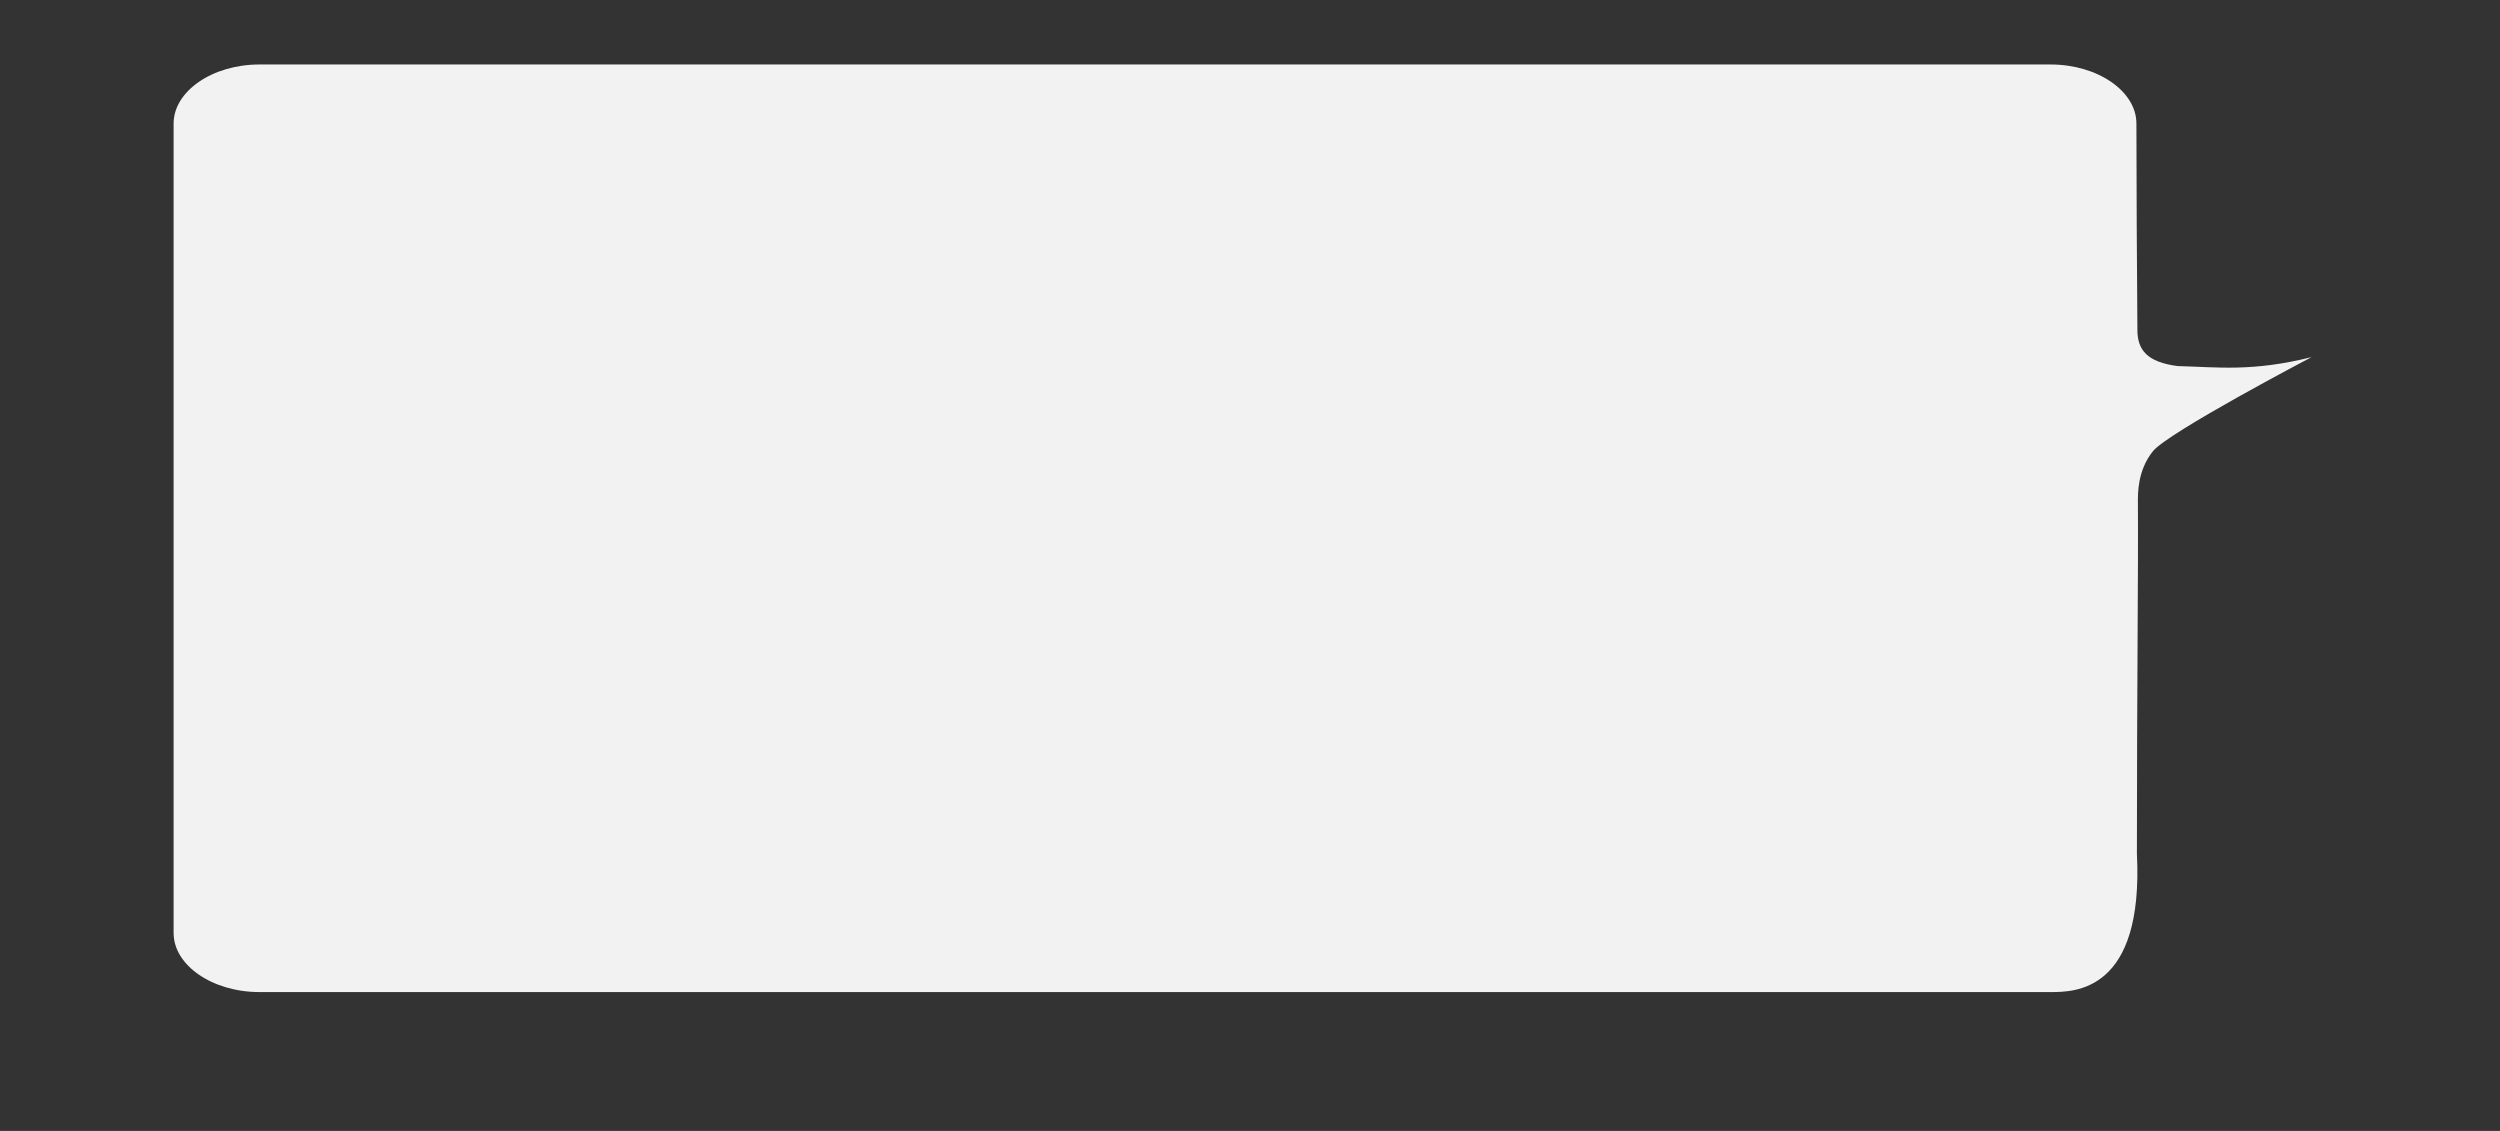 <?xml version="1.0" encoding="utf-8"?>
<!-- Generator: Adobe Illustrator 21.0.0, SVG Export Plug-In . SVG Version: 6.00 Build 0)  -->
<svg version="1.1" id="Слой_1" xmlns="http://www.w3.org/2000/svg" xmlns:xlink="http://www.w3.org/1999/xlink" x="0px" y="0px"
	 viewBox="0 0 504 228" style="enable-background:new 0 0 504 228;" xml:space="preserve">
<rect x="0" y="0" width="504" height="228" fill="#333333" stroke="none"/>
<style type="text/css">
	.st0{fill:#F2F2F2;}
	.st1{fill:none;}
</style>
<g>
	<path class="st0" d="M413.4,200H52.3c-9.5,0-17.3-5.4-17.3-11.9V24.9C35,18.4,42.8,13,52.3,13c0,0,270.8,0,361.1,0
		c9.5,0,17.3,5.4,17.3,11.9c0,8.9,0.1,31.8,0.2,41.6c0,4.1,2,6.5,8.1,7.3C447,74,454,75,466,72c0,0-29,15.2-32,19
		c-3.1,3.9-3,8.5-3,10.3c0.1,13-0.2,38-0.2,70.8C432.2,200,418.2,200,413.4,200z"/>
</g>
<line class="st1" x1="397" y1="88" x2="479" y2="88"/>
</svg>
